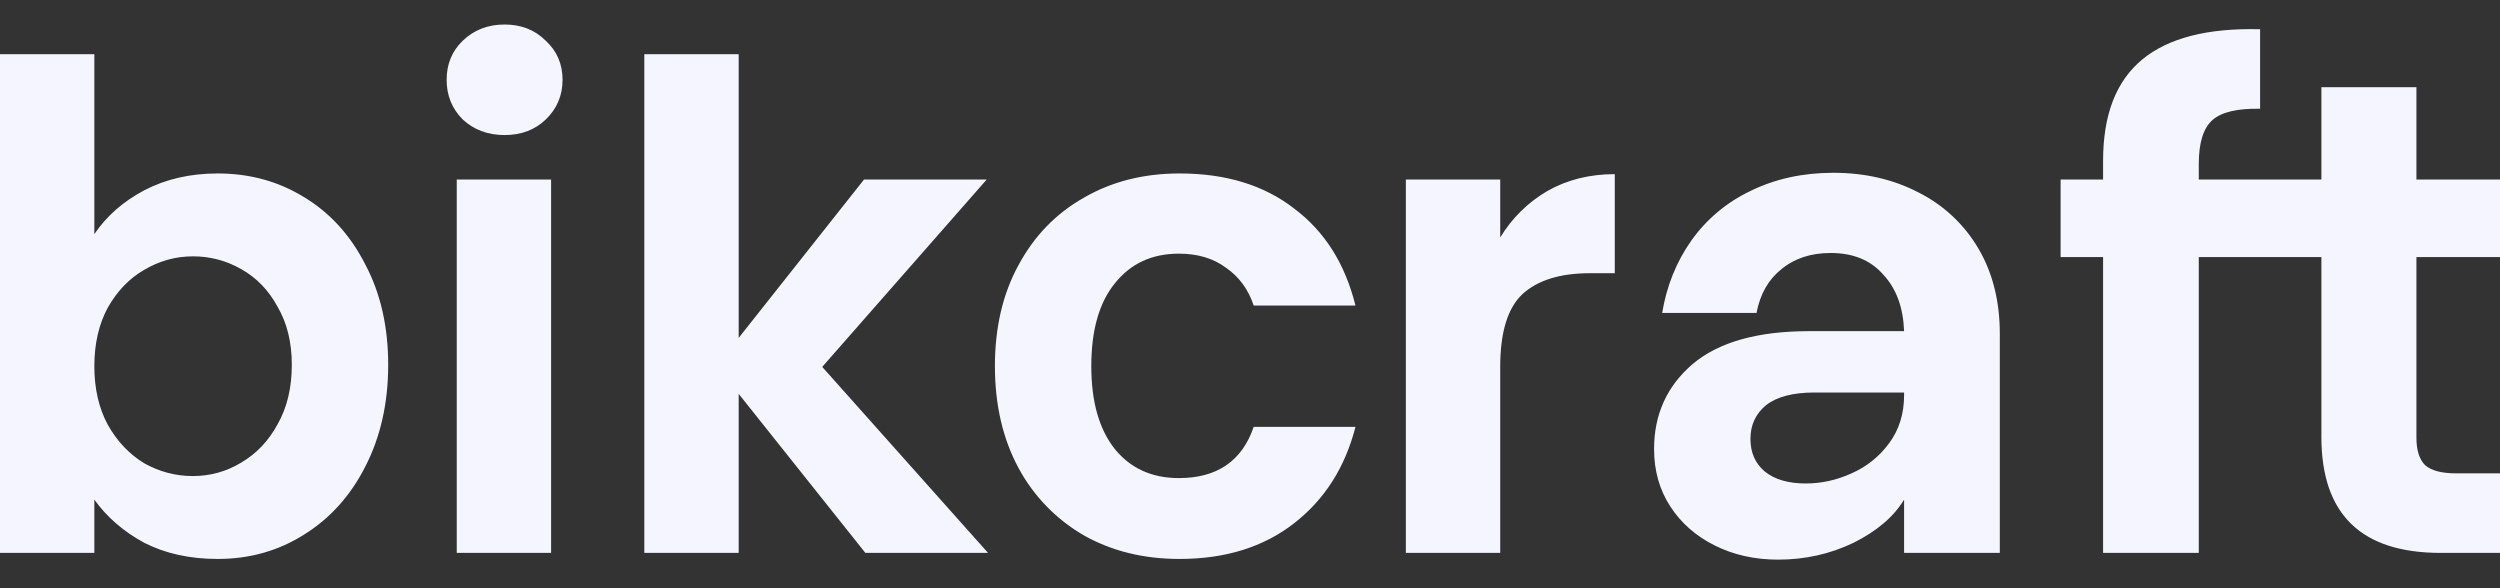 <svg width="102" height="24" viewBox="0 0 102 24" fill="none" xmlns="http://www.w3.org/2000/svg">
<rect x="0" y="0" width="102" height="24" fill="#333333" stroke="none"/>
<g clip-path="url(#clip0_508_276)">
<path d="M3.849 9.552C4.344 8.819 5.022 8.223 5.884 7.765C6.764 7.306 7.763 7.077 8.881 7.077C10.183 7.077 11.356 7.398 12.401 8.04C13.464 8.681 14.298 9.598 14.903 10.789C15.526 11.962 15.838 13.328 15.838 14.886C15.838 16.444 15.526 17.828 14.903 19.038C14.298 20.23 13.464 21.155 12.401 21.815C11.356 22.475 10.183 22.805 8.881 22.805C7.745 22.805 6.746 22.585 5.884 22.145C5.041 21.687 4.363 21.101 3.849 20.386V22.558H-0V2.21H3.849V9.552ZM11.906 14.886C11.906 13.97 11.713 13.181 11.328 12.521C10.962 11.843 10.467 11.33 9.844 10.982C9.242 10.634 8.559 10.454 7.864 10.459C7.167 10.459 6.507 10.643 5.884 11.009C5.279 11.357 4.784 11.871 4.399 12.549C4.033 13.227 3.849 14.025 3.849 14.941C3.849 15.858 4.033 16.655 4.399 17.333C4.784 18.012 5.279 18.534 5.884 18.901C6.507 19.249 7.167 19.423 7.864 19.423C8.579 19.423 9.239 19.24 9.844 18.873C10.467 18.507 10.962 17.984 11.328 17.306C11.713 16.628 11.906 15.821 11.906 14.886ZM20.587 5.51C19.909 5.51 19.341 5.299 18.882 4.877C18.442 4.437 18.223 3.897 18.223 3.255C18.223 2.614 18.442 2.082 18.882 1.66C19.341 1.22 19.909 1 20.587 1C21.265 1 21.825 1.22 22.265 1.66C22.723 2.082 22.952 2.614 22.952 3.255C22.952 3.897 22.723 4.437 22.265 4.877C21.825 5.299 21.265 5.51 20.587 5.51ZM22.485 7.325V22.558H18.635V7.325H22.485ZM35.307 22.558L30.138 16.069V22.558H26.288V2.21H30.138V13.786L35.252 7.325H40.257L33.547 14.969L40.312 22.558H35.307ZM40.592 14.941C40.592 13.365 40.913 11.99 41.554 10.817C42.196 9.625 43.085 8.709 44.221 8.067C45.358 7.407 46.66 7.077 48.126 7.077C50.014 7.077 51.572 7.554 52.8 8.507C54.047 9.442 54.881 10.762 55.303 12.466H51.151C50.931 11.807 50.556 11.293 50.024 10.927C49.511 10.542 48.869 10.349 48.099 10.349C46.999 10.349 46.129 10.753 45.487 11.559C44.845 12.347 44.525 13.475 44.525 14.941C44.525 16.389 44.845 17.517 45.487 18.323C46.129 19.112 46.999 19.506 48.099 19.506C49.657 19.506 50.675 18.809 51.151 17.416H55.303C54.882 19.066 54.048 20.376 52.801 21.348C51.555 22.32 49.996 22.805 48.127 22.805C46.66 22.805 45.359 22.485 44.222 21.843C43.095 21.192 42.171 20.24 41.555 19.093C40.913 17.902 40.593 16.518 40.593 14.941H40.592ZM61.209 9.689C61.681 8.905 62.343 8.253 63.134 7.792C63.94 7.334 64.857 7.105 65.883 7.105V11.147H64.866C63.656 11.147 62.74 11.431 62.117 11.999C61.511 12.567 61.209 13.557 61.209 14.969V22.558H57.359V7.325H61.209V9.689ZM77.687 20.386C77.266 21.082 76.578 21.669 75.625 22.145C74.672 22.604 73.645 22.833 72.545 22.833C71.592 22.833 70.731 22.64 69.961 22.255C69.191 21.87 68.586 21.339 68.146 20.66C67.706 19.982 67.486 19.203 67.486 18.323C67.486 16.912 68.008 15.757 69.053 14.859C70.117 13.96 71.702 13.511 73.81 13.511H77.687C77.651 12.54 77.367 11.77 76.835 11.202C76.322 10.615 75.607 10.322 74.69 10.322C73.884 10.322 73.215 10.542 72.683 10.982C72.151 11.403 71.812 11.999 71.665 12.769H67.816C67.999 11.669 68.393 10.688 68.998 9.827C69.616 8.952 70.45 8.251 71.418 7.792C72.426 7.297 73.554 7.05 74.8 7.05C76.083 7.05 77.238 7.315 78.265 7.847C79.284 8.355 80.135 9.148 80.712 10.129C81.299 11.119 81.592 12.283 81.592 13.621V22.558H77.687V20.386ZM73.673 19.726C74.314 19.726 74.938 19.588 75.543 19.313C76.166 19.038 76.679 18.626 77.082 18.076C77.486 17.526 77.687 16.875 77.687 16.124V16.014H74.03C73.15 16.014 72.49 16.188 72.05 16.536C71.629 16.884 71.418 17.343 71.418 17.911C71.418 18.461 71.611 18.901 71.995 19.231C72.399 19.561 72.958 19.726 73.673 19.726ZM89.71 10.487V22.558H85.806V10.487H84.073V7.325H85.806V6.555C85.806 4.685 86.337 3.31 87.4 2.43C88.464 1.55 90.068 1.138 92.212 1.193V4.437C91.278 4.419 90.627 4.575 90.26 4.905C89.894 5.235 89.71 5.831 89.71 6.692V7.325H94.713V3.558H98.59V7.325H102V10.487H98.59V17.856C98.59 18.369 98.709 18.745 98.948 18.983C99.204 19.203 99.626 19.313 100.212 19.313H102V22.558H99.58C96.335 22.558 94.713 20.981 94.713 17.828V10.487H89.71Z" fill="#F5F5FF"/>
</g>
<defs>
<clipPath id="clip0_508_276">
<rect width="102" height="24" fill="white" transform="translate(-0 0)"/>
</clipPath>
</defs>
</svg>
